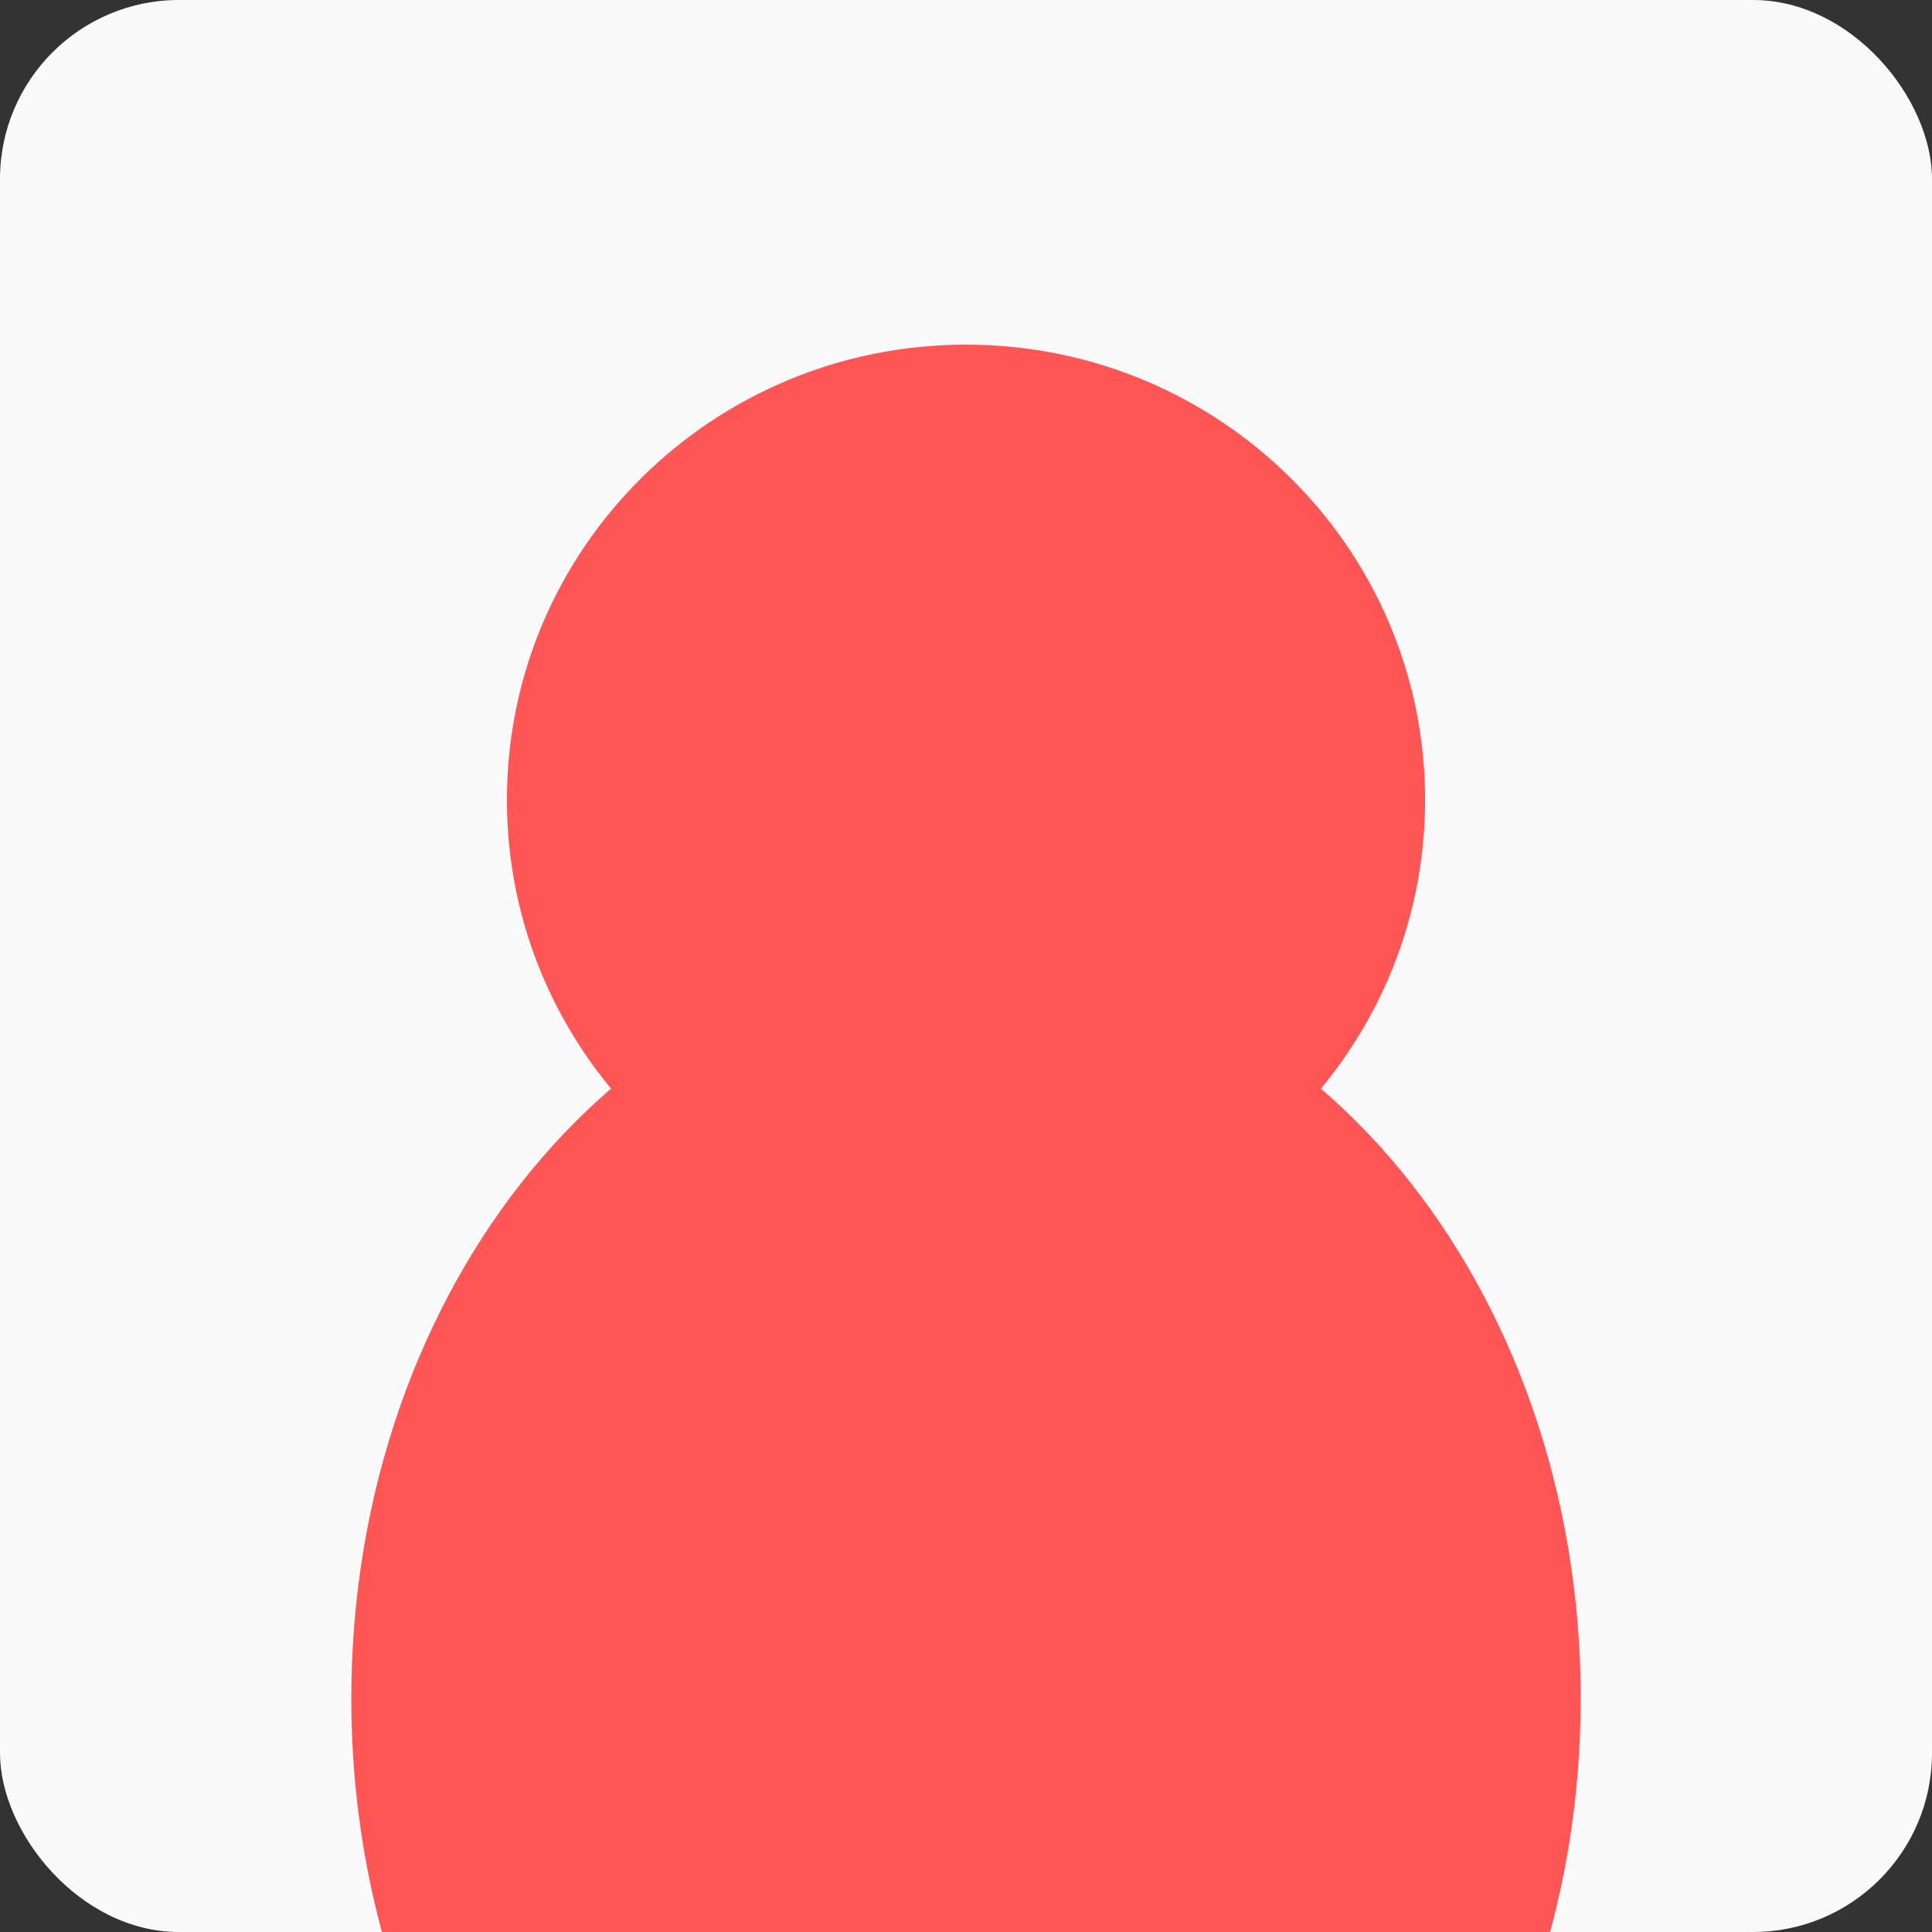 <?xml version="1.0" encoding="UTF-8" standalone="no"?>
<!-- Created with Inkscape (http://www.inkscape.org/) -->

<svg
   xmlns:dc="http://purl.org/dc/elements/1.1/"
   xmlns:cc="http://creativecommons.org/ns#"
   xmlns:rdf="http://www.w3.org/1999/02/22-rdf-syntax-ns#"
   xmlns:svg="http://www.w3.org/2000/svg"
   xmlns="http://www.w3.org/2000/svg"
   xmlns:sodipodi="http://sodipodi.sourceforge.net/DTD/sodipodi-0.dtd"
   xmlns:inkscape="http://www.inkscape.org/namespaces/inkscape"
   width="250.814"
   height="250.814"
   id="svg4058"
   version="1.1"
   inkscape:version="0.48.5 r10040"
   sodipodi:docname="New document 8">
  <rect width="100%" height="100%" fill="#333333" stroke="none"/>
  <defs
     id="defs4060">
    <clipPath
       clipPathUnits="userSpaceOnUse"
       id="clipPath6231">
      <rect
         ry="20.391"
         y="408.942"
         x="144.472"
         height="250.814"
         width="250.814"
         id="rect6233"
         style="fill:#ffffff;fill-opacity:0.702;fill-rule:nonzero;stroke:none" />
    </clipPath>
    <clipPath
       clipPathUnits="userSpaceOnUse"
       id="clipPath4089">
      <rect
         ry="23.234"
         y="327.787"
         x="185.72"
         height="250.814"
         width="250.814"
         id="rect4091"
         style="fill:#808080;fill-opacity:1;fill-rule:nonzero;stroke:none" />
    </clipPath>
    <clipPath
       clipPathUnits="userSpaceOnUse"
       id="clipPath4093">
      <rect
         ry="23.234"
         y="260.106"
         x="166.527"
         height="250.814"
         width="250.814"
         id="rect4095"
         style="fill:#808080;fill-opacity:1;fill-rule:nonzero;stroke:none" />
    </clipPath>
    <clipPath
       clipPathUnits="userSpaceOnUse"
       id="clipPath4097">
      <rect
         ry="23.234"
         y="327.787"
         x="156.574"
         height="250.814"
         width="250.814"
         id="rect4099"
         style="fill:#808080;fill-opacity:1;fill-rule:nonzero;stroke:none" />
    </clipPath>
  </defs>
  <sodipodi:namedview
     id="base"
     pagecolor="#ffffff"
     bordercolor="#666666"
     borderopacity="1.0"
     inkscape:pageopacity="0.0"
     inkscape:pageshadow="2"
     inkscape:zoom="0.49497475"
     inkscape:cx="-156.96329"
     inkscape:cy="101.42123"
     inkscape:document-units="px"
     inkscape:current-layer="layer1"
     showgrid="false"
     fit-margin-top="0"
     fit-margin-left="0"
     fit-margin-right="0"
     fit-margin-bottom="0"
     inkscape:window-width="1536"
     inkscape:window-height="811"
     inkscape:window-x="-8"
     inkscape:window-y="-8"
     inkscape:window-maximized="1" />
  <g
     inkscape:label="Layer 1"
     inkscape:groupmode="layer"
     id="layer1"
     transform="translate(-156.574,-327.787)">
    <rect
       style="fill:#f9f9f9;fill-opacity:1;fill-rule:nonzero;stroke:none"
       id="rect4077"
       width="250.814"
       height="250.814"
       x="156.574"
       y="327.787"
       ry="23.234"
       clip-path="url(#clipPath4097)" />
    <path
       sodipodi:type="arc"
       style="fill:#ff5555;fill-opacity:1;fill-rule:nonzero;stroke:none"
       id="path4081"
       sodipodi:cx="291.93408"
       sodipodi:cy="480.61584"
       sodipodi:rx="79.802048"
       sodipodi:ry="96.974648"
       d="m 371.736,480.616 c 0,53.558 -35.729,96.975 -79.802,96.975 -44.073,0 -79.802,-43.417 -79.802,-96.975 0,-53.558 35.729,-96.975 79.802,-96.975 44.073,0 79.802,43.417 79.802,96.975 z"
       transform="translate(-9.953,67.68)"
       clip-path="url(#clipPath4093)" />
    <path
       sodipodi:type="arc"
       style="fill:#ff5555;fill-opacity:1;fill-rule:nonzero;stroke:none"
       id="path4085"
       sodipodi:cx="311.12698"
       sodipodi:cy="431.62344"
       sodipodi:rx="59.598999"
       sodipodi:ry="59.093925"
       d="m 370.726,431.623 c 0,32.637 -26.683,59.094 -59.599,59.094 -32.916,0 -59.599,-26.457 -59.599,-59.094 0,-32.637 26.683,-59.094 59.599,-59.094 32.916,0 59.599,26.457 59.599,59.094 z"
       transform="translate(-29.146,0)"
       clip-path="url(#clipPath4089)" />
  </g>
</svg>
